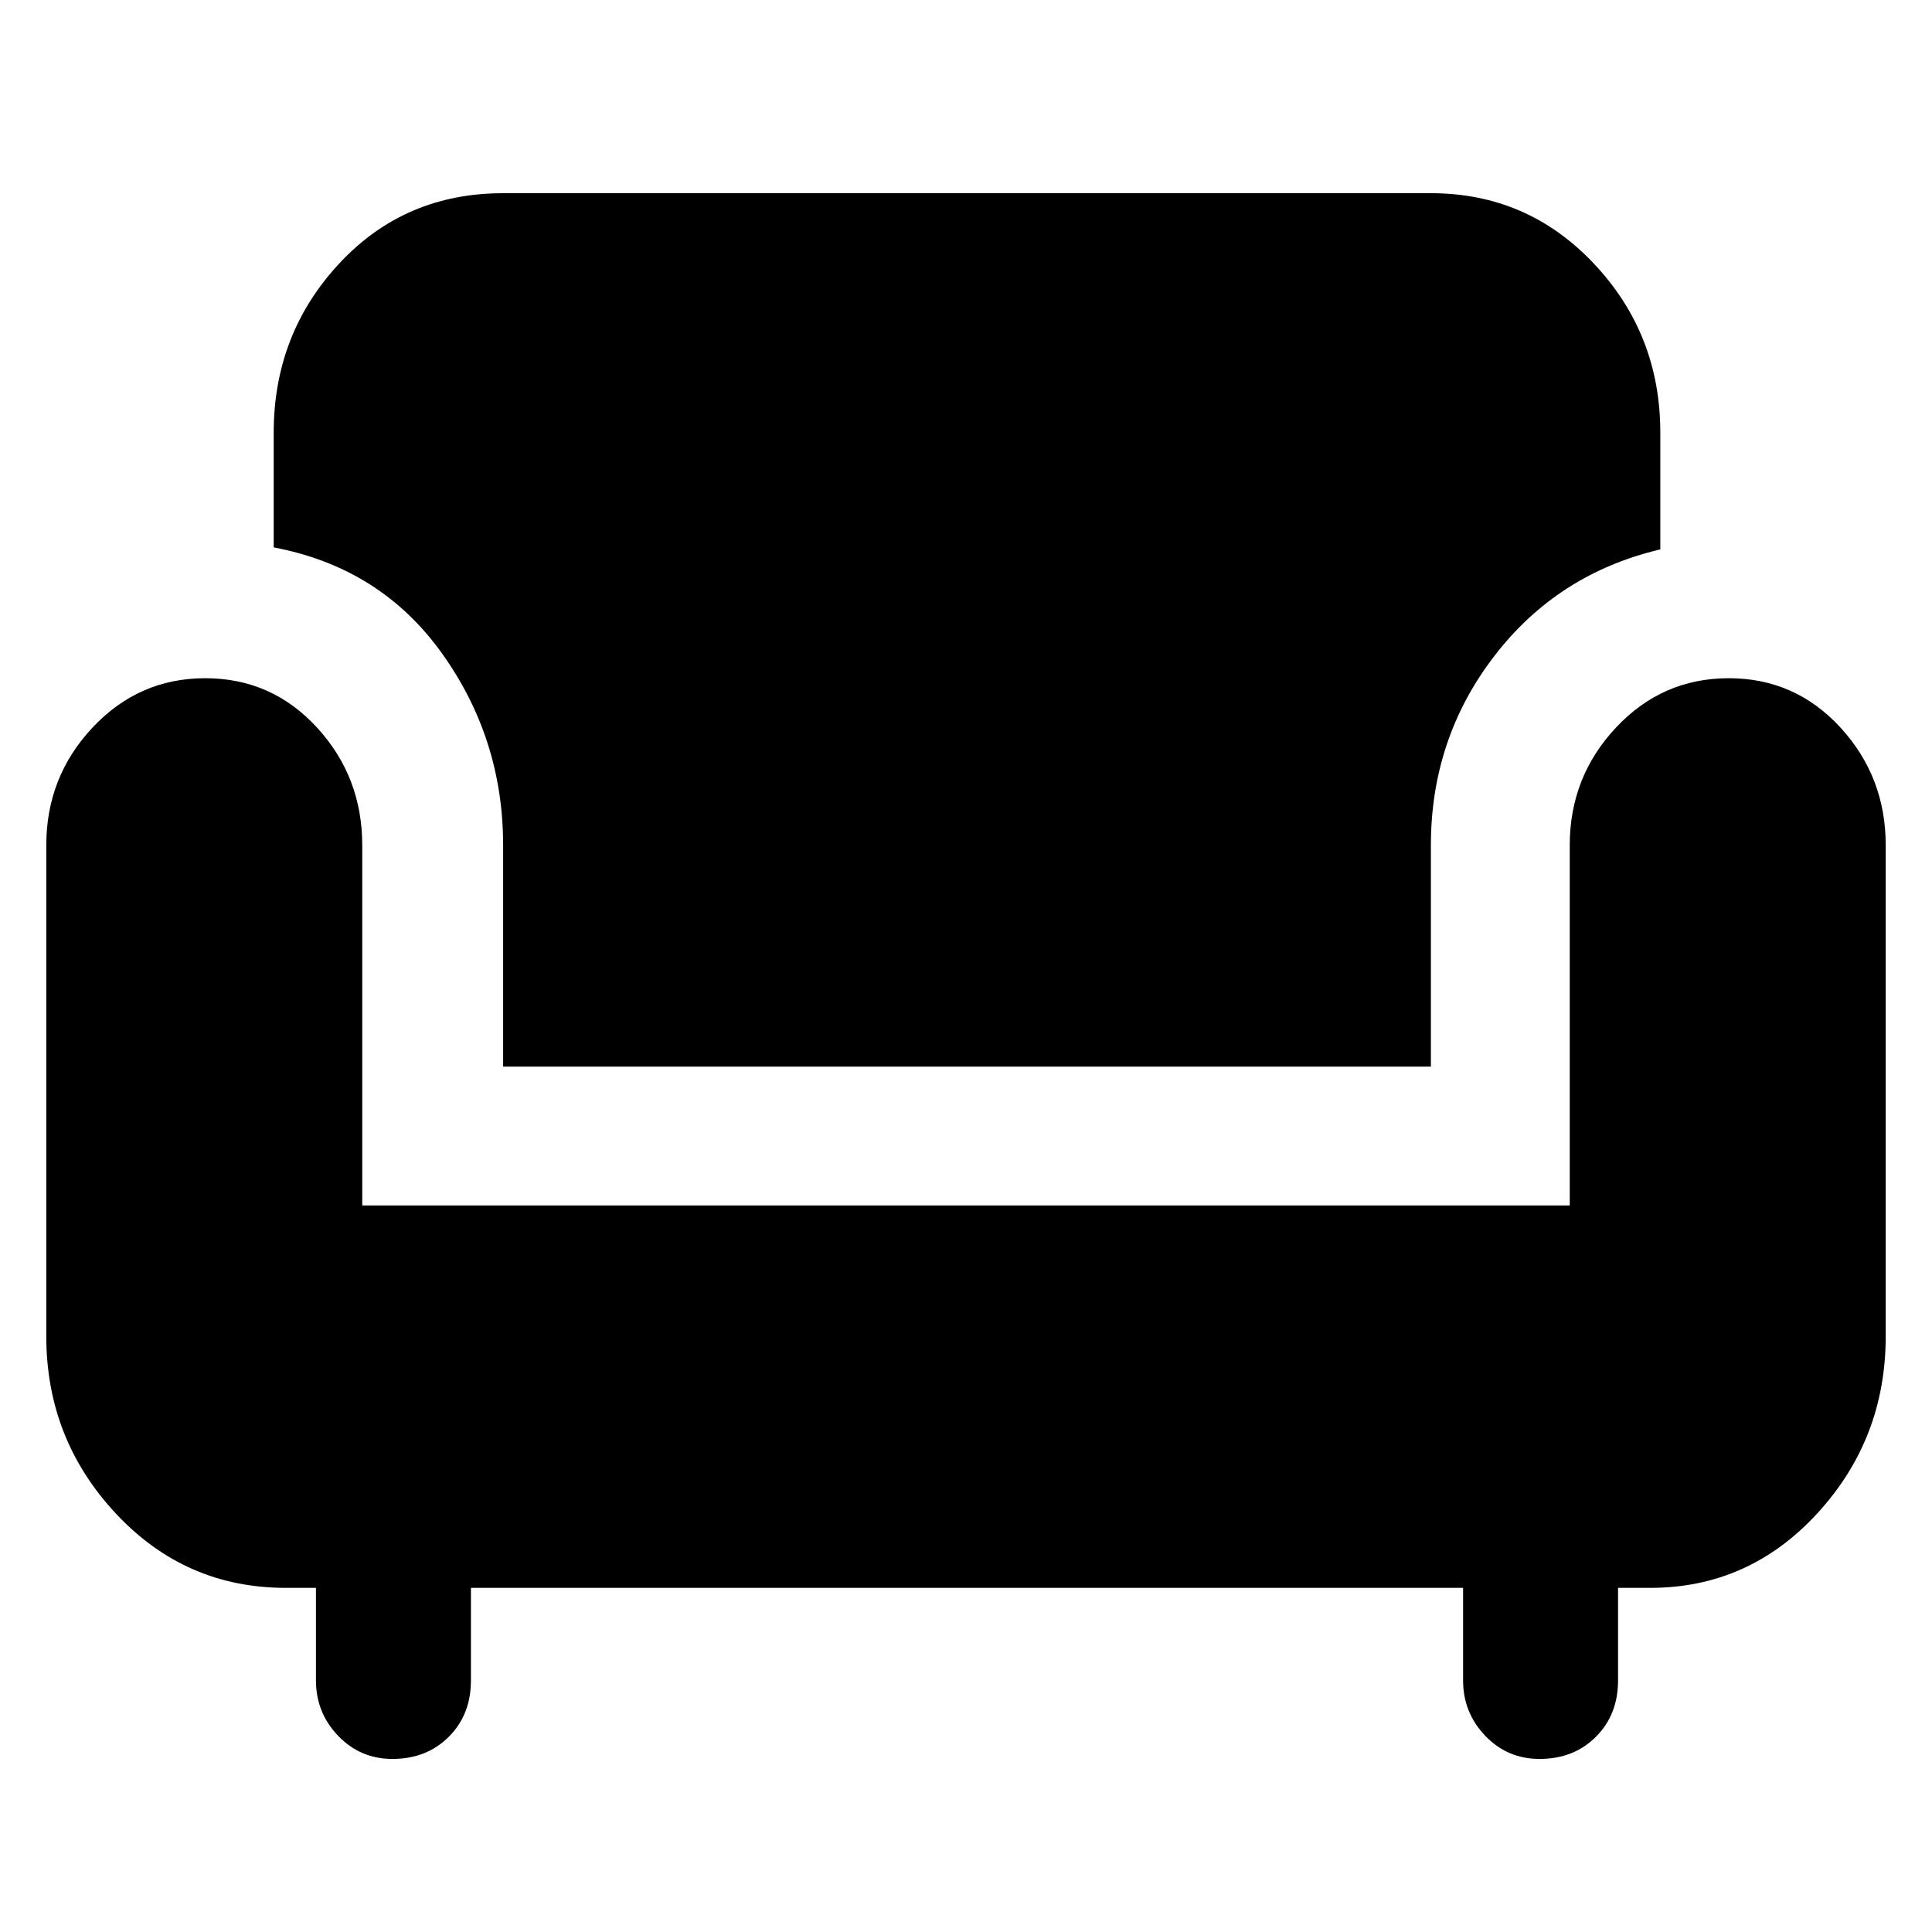<svg xmlns="http://www.w3.org/2000/svg" height="48" width="48"><path d="M9.75 43.7q-.8 0-1.35-.575t-.55-1.375v-2.3H7.1q-2.5 0-4.225-1.85-1.725-1.85-1.725-4.4V21q0-1.7 1.15-2.925 1.15-1.225 2.8-1.225t2.775 1.225Q9 19.3 9 21v8.95h30V21q0-1.7 1.15-2.925 1.15-1.225 2.8-1.225t2.775 1.225Q46.85 19.3 46.85 21v12.2q0 2.55-1.7 4.4-1.7 1.85-4.15 1.85h-.8v2.3q0 .85-.55 1.4-.55.55-1.4.55-.8 0-1.35-.575t-.55-1.375v-2.3H11.7v2.3q0 .85-.55 1.4-.55.55-1.4.55Zm2.75-17.2V21q0-2.65-1.525-4.775Q9.45 14.1 6.8 13.6v-2.85q0-2.45 1.625-4.2T12.5 4.8h23.05q2.4 0 4.05 1.75t1.65 4.2v2.9q-2.55.6-4.125 2.65-1.575 2.05-1.575 4.7v5.5Z"/></svg>